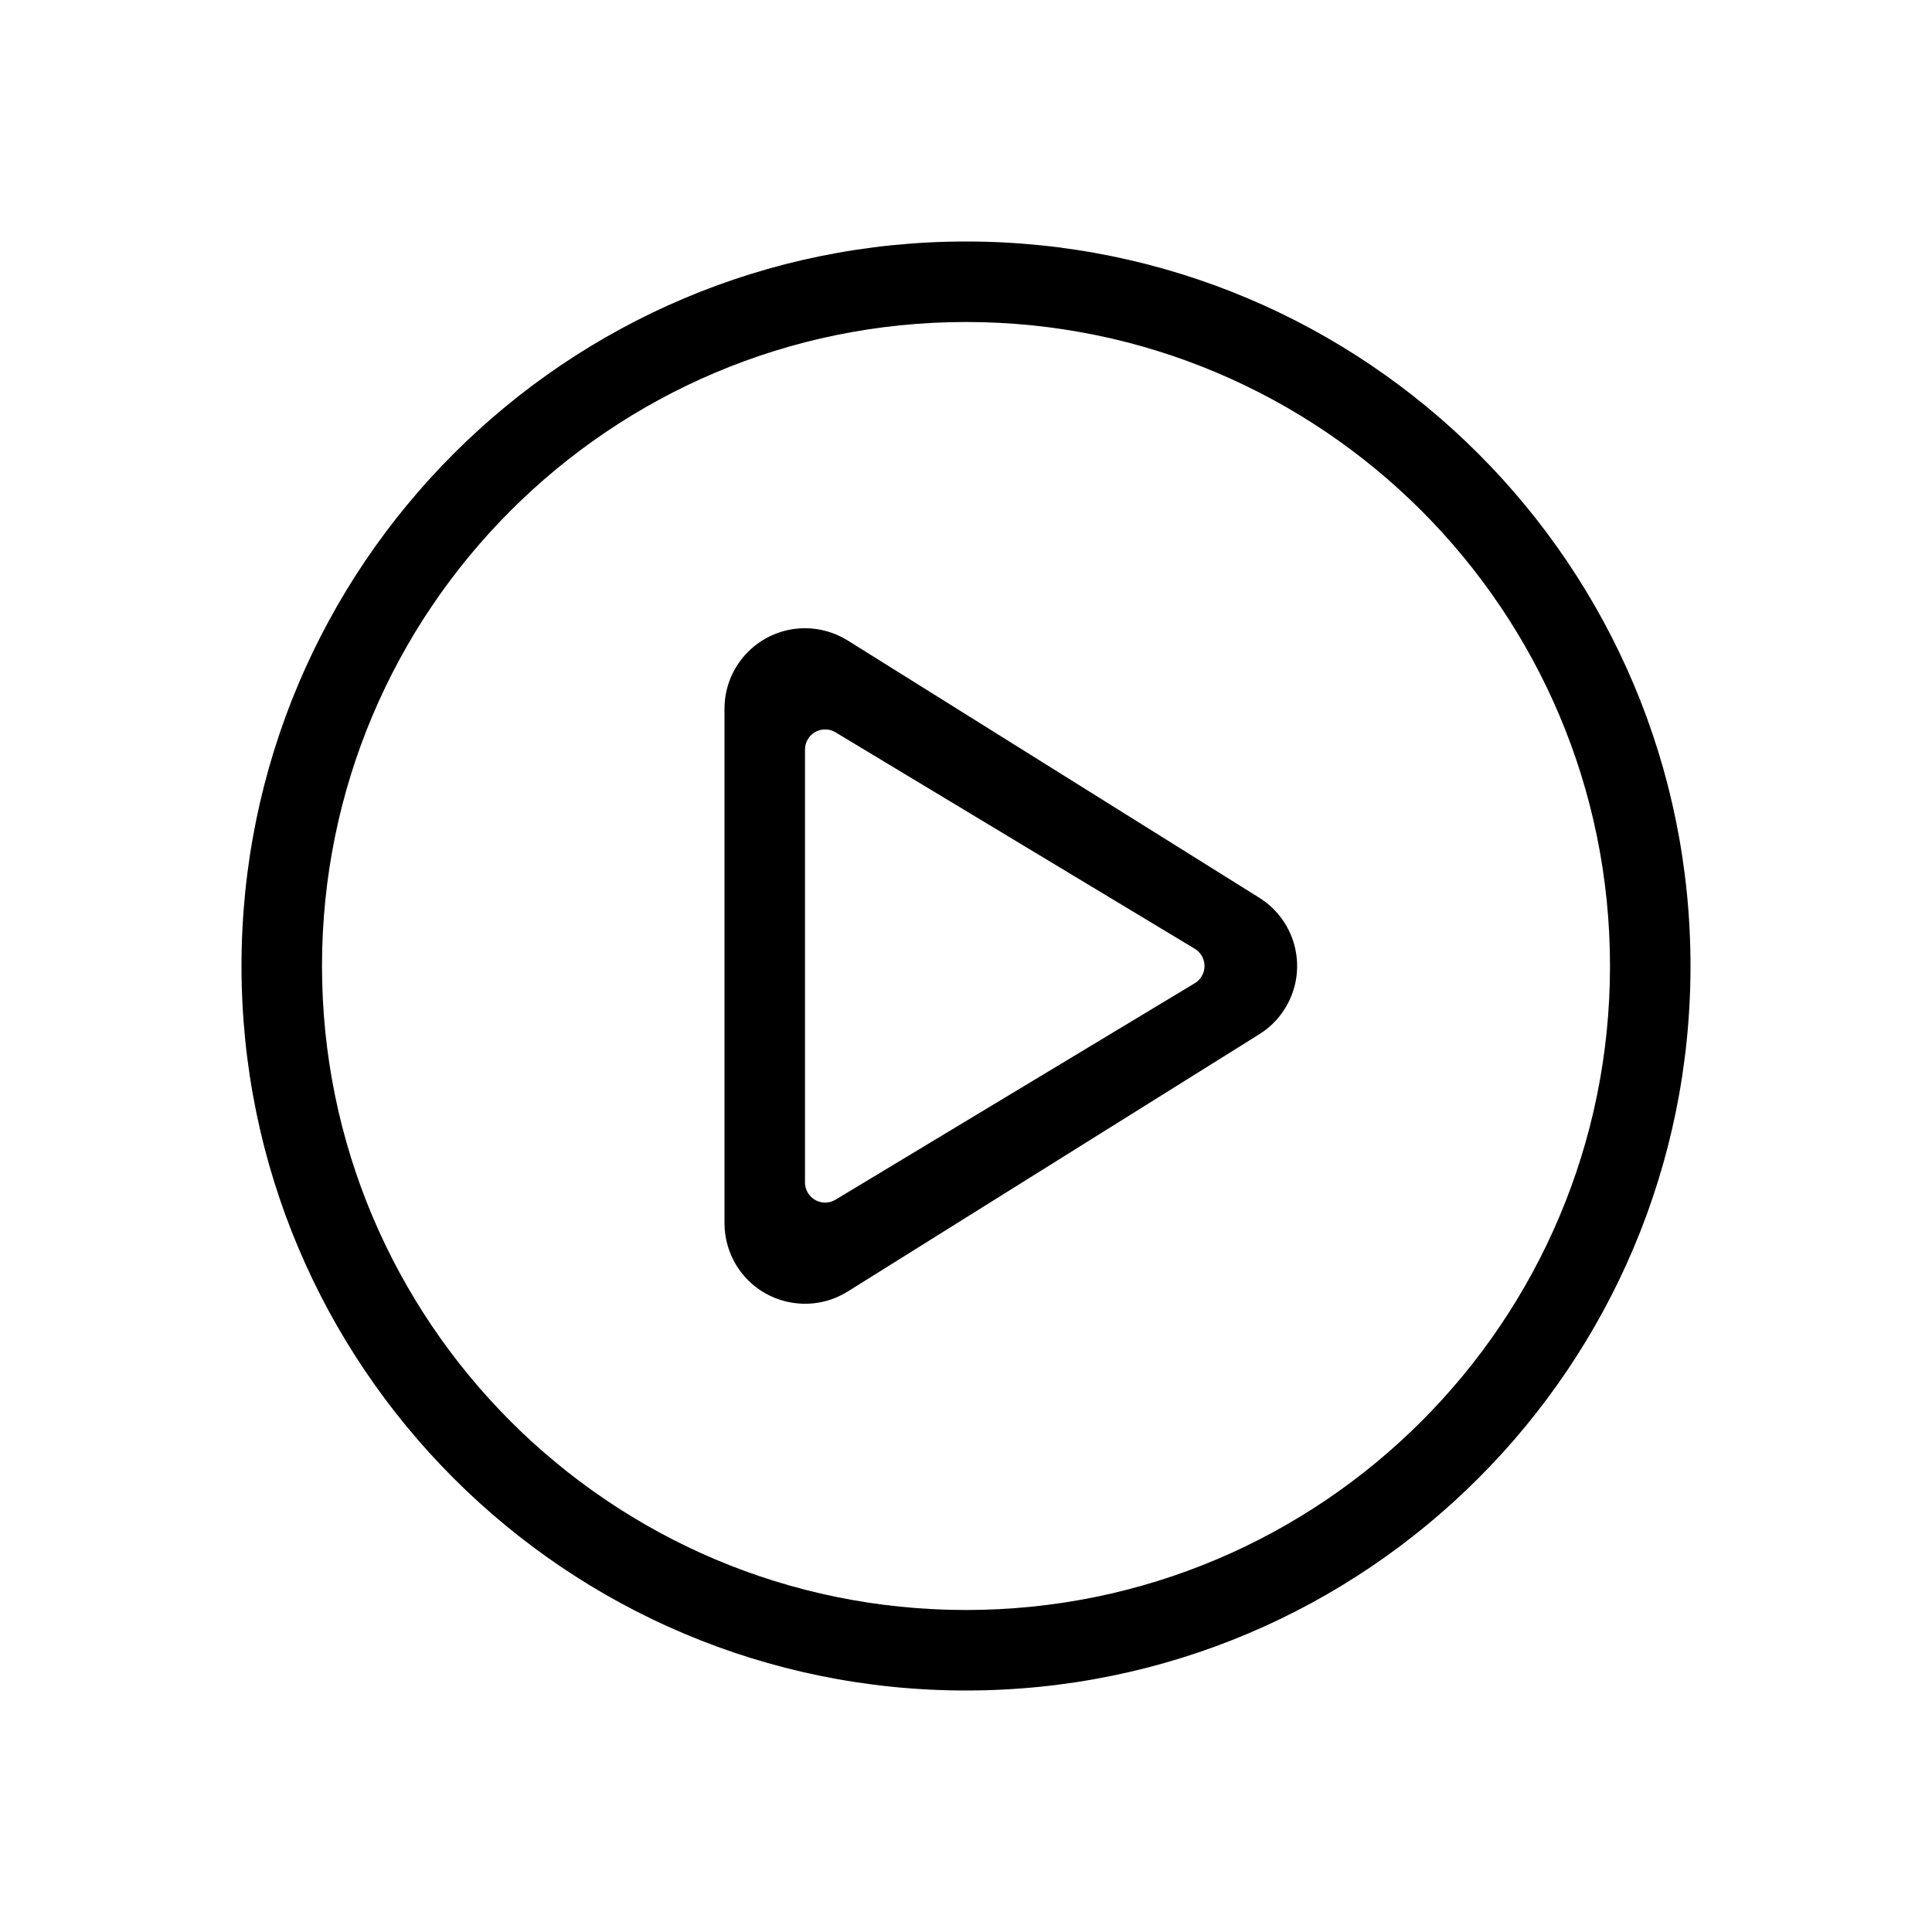 <?xml version="1.0" encoding="UTF-8"?>
<svg width="24px" height="24px" viewBox="0 0 24 24" version="1.1" xmlns="http://www.w3.org/2000/svg" xmlns:xlink="http://www.w3.org/1999/xlink">
    <!-- Generator: Sketch 51.2 (57519) - http://www.bohemiancoding.com/sketch -->
    <title>Running</title>
    <desc>Created with Sketch.</desc>
    <defs></defs>
    <g id="Running" stroke="none" stroke-width="1" fill="none" fill-rule="evenodd">
        <path d="M12,21 C7.029,21 3,16.971 3,12 C3,7.029 7.029,3 12,3 C16.971,3 21,7.029 21,12 C21,16.971 16.971,21 12,21 Z M12,20 C16.418,20 20,16.418 20,12 C20,7.582 16.418,4 12,4 C7.582,4 4,7.582 4,12 C4,16.418 7.582,20 12,20 Z M10,9.311 L10,14.689 C10,14.827 10.112,14.939 10.25,14.939 C10.295,14.939 10.34,14.927 10.379,14.903 L14.842,12.214 C14.96,12.143 14.998,11.989 14.927,11.871 C14.906,11.836 14.877,11.807 14.842,11.786 L10.379,9.097 C10.261,9.026 10.107,9.064 10.036,9.182 C10.012,9.221 10,9.266 10,9.311 Z M15.643,12.848 L10.53,16.044 C10.062,16.336 9.445,16.194 9.152,15.726 C9.053,15.567 9,15.383 9,15.196 L9,8.804 C9,8.252 9.448,7.804 10,7.804 C10.187,7.804 10.371,7.857 10.53,7.956 L15.643,11.152 C16.112,11.445 16.254,12.062 15.961,12.53 C15.881,12.659 15.772,12.768 15.643,12.848 Z" fill="#000000" fill-rule="nonzero"></path>
    </g>
</svg>